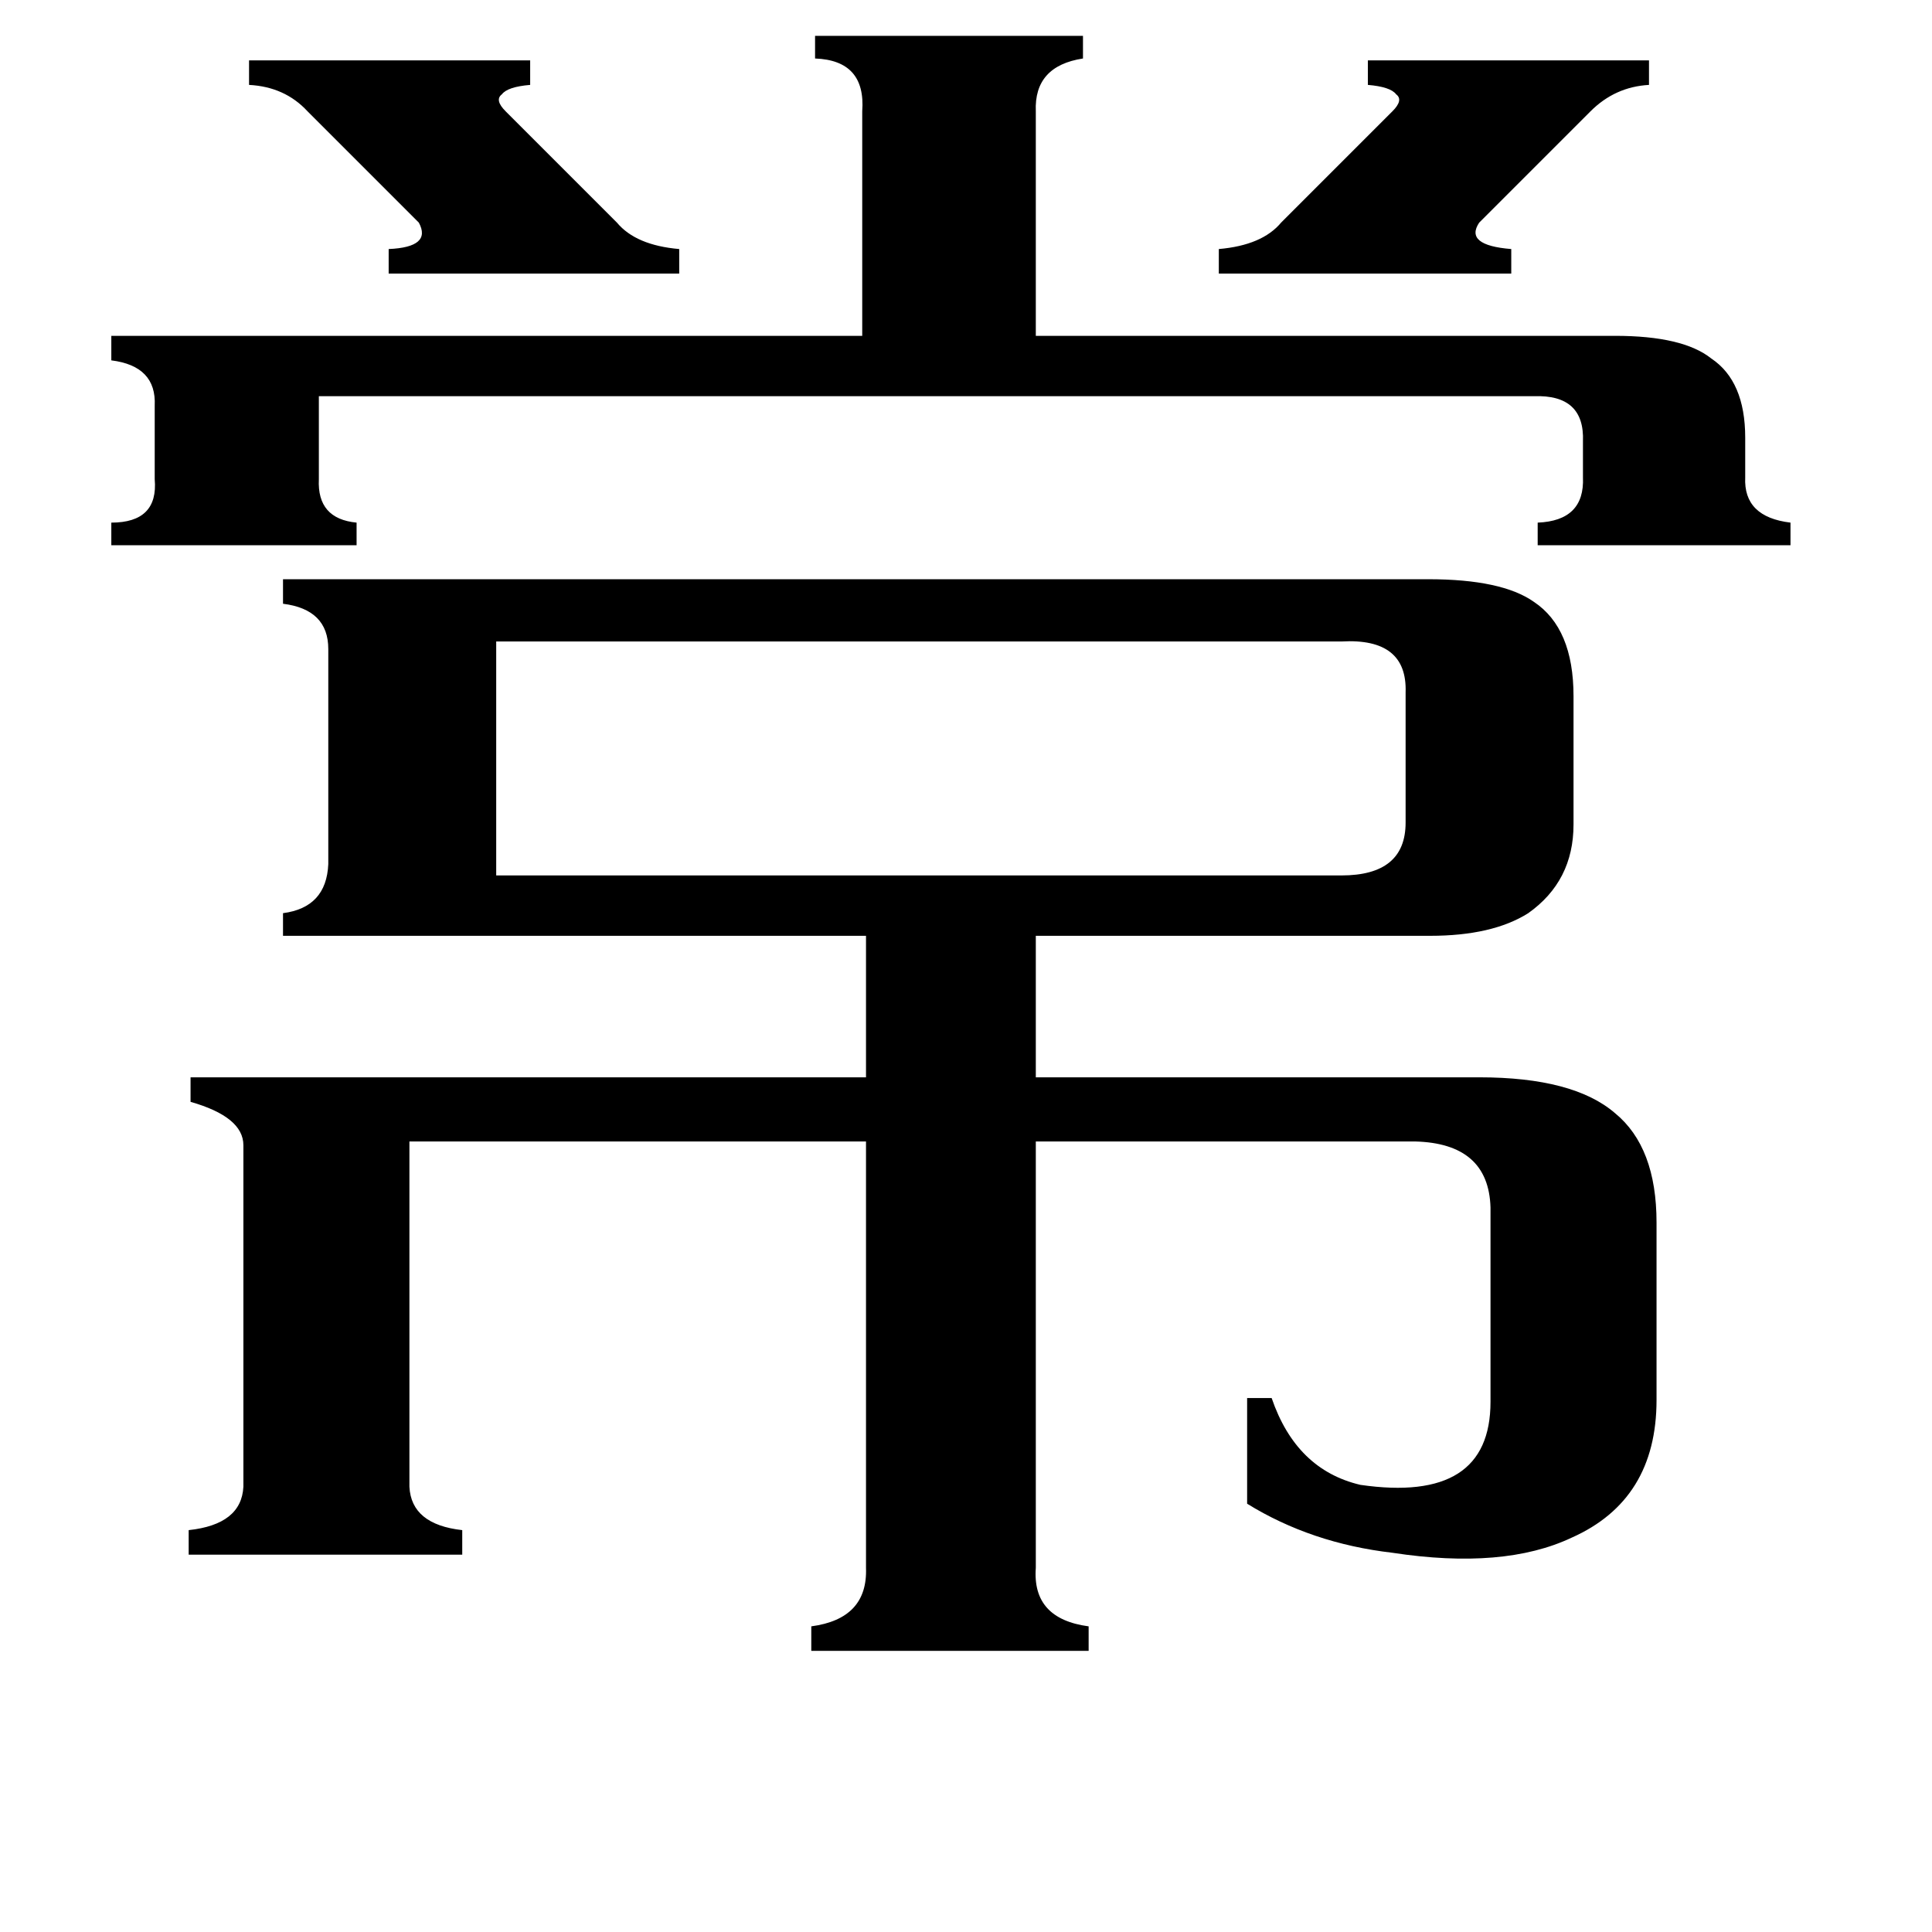 <svg xmlns="http://www.w3.org/2000/svg" viewBox="0 -800 1024 1024">
	<path fill="#000000" d="M132 -768H281V-755Q269 -754 266 -750Q262 -747 268 -741L327 -682Q337 -670 360 -668V-655H206V-668Q229 -669 222 -682L163 -741Q151 -754 132 -755ZM646 -668Q669 -670 679 -682L738 -741Q744 -747 740 -750Q737 -754 725 -755V-768H874V-755Q856 -754 843 -741L784 -682Q776 -670 801 -668V-655H646ZM856 -622Q892 -622 907 -610Q925 -598 925 -568V-547Q924 -526 949 -523V-511H815V-523Q840 -524 839 -547V-566Q840 -591 813 -590H169V-546Q168 -525 189 -523V-511H59V-523Q84 -523 82 -546V-585Q83 -606 59 -609V-622H457V-741Q459 -768 432 -769V-781H574V-769Q548 -765 549 -741V-622ZM711 -336Q745 -336 745 -364V-433Q746 -462 711 -460H263V-336ZM549 31Q547 58 577 62V75H430V62Q460 58 459 31V-195H217V-12Q218 8 245 11V24H100V11Q128 8 129 -12V-193Q129 -208 101 -216V-229H459V-304H150V-316Q173 -319 174 -342V-456Q174 -477 150 -480V-493H757Q796 -493 813 -481Q834 -467 834 -431V-363Q834 -333 810 -316Q791 -304 758 -304H549V-229H784Q834 -229 856 -210Q878 -192 878 -152V-58Q878 -5 833 15Q797 32 738 23Q695 18 661 -3V-59H674Q687 -21 721 -13Q790 -3 790 -57V-160Q789 -194 750 -195H549Z"/>
</svg>